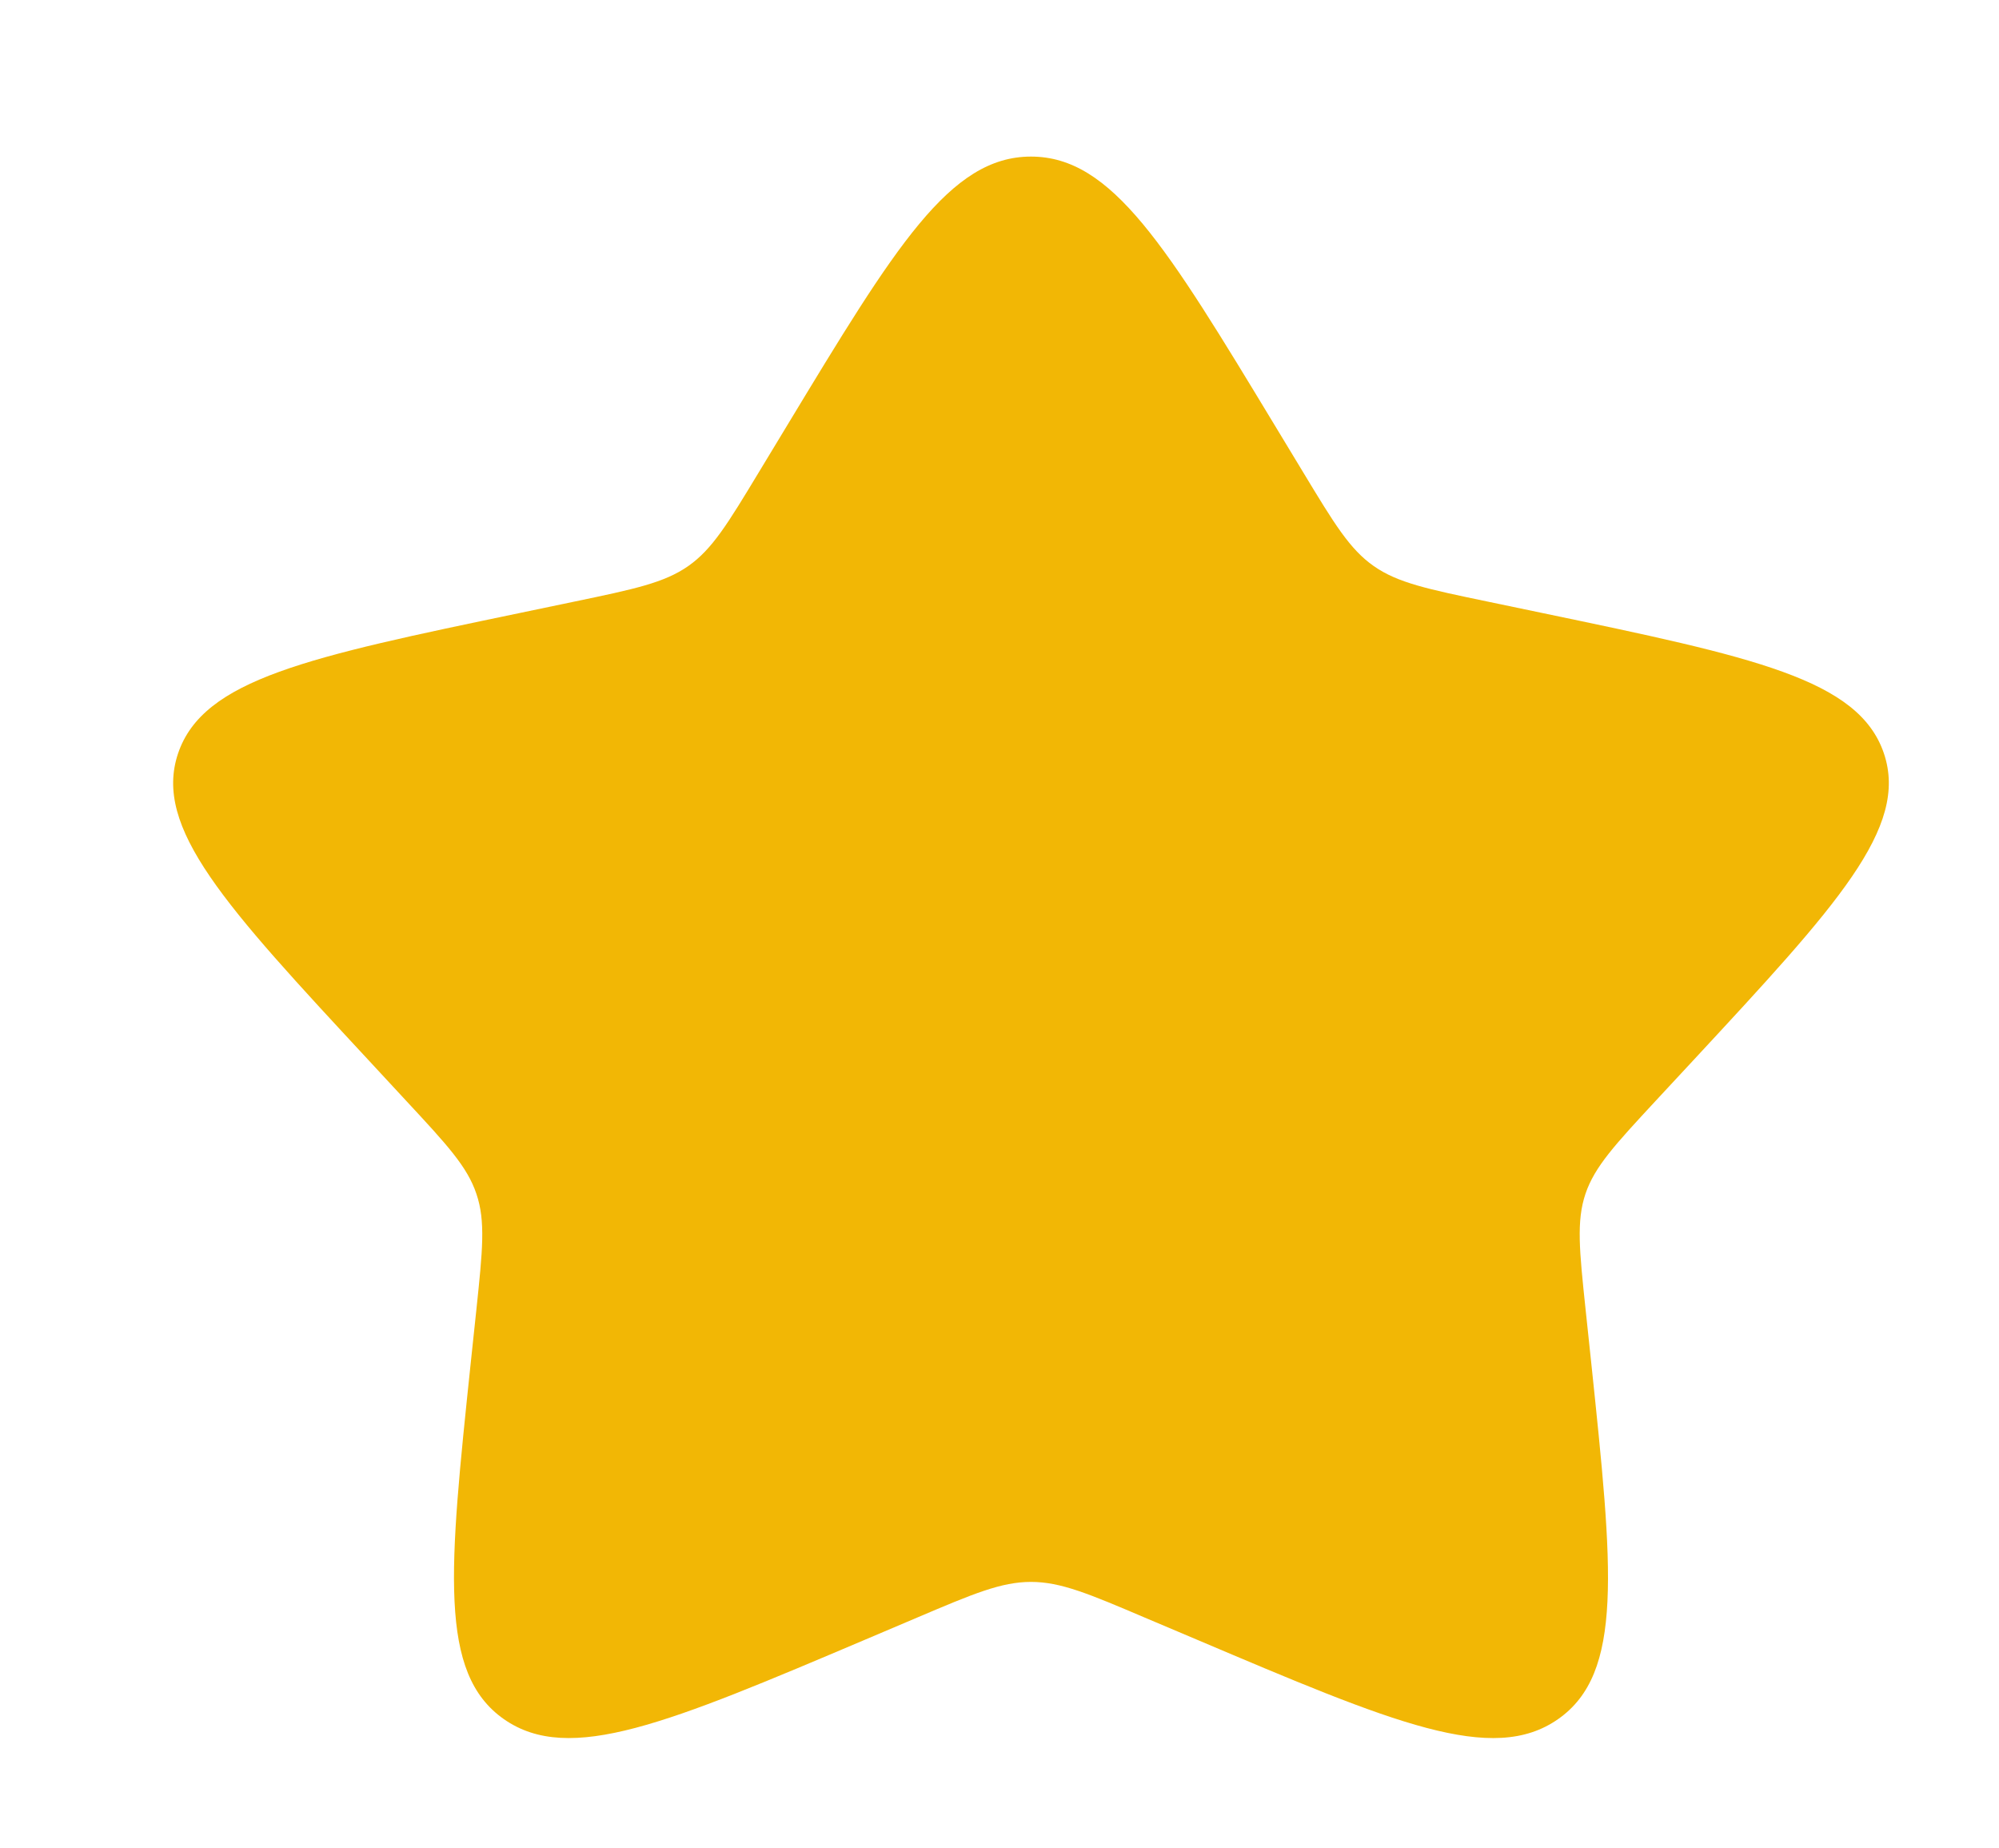 <svg width="132" height="122" viewBox="0 0 132 122" fill="none" xmlns="http://www.w3.org/2000/svg">
<path d="M51.953 28.133C59.13 16.27 62.715 10.339 68.079 10.339C73.444 10.339 77.029 16.27 84.206 28.133L86.064 31.203C88.103 34.576 89.123 36.262 90.709 37.374C92.295 38.486 94.277 38.899 98.242 39.724L101.845 40.476C115.779 43.384 122.741 44.835 124.401 49.748C126.055 54.656 121.308 59.778 111.809 70.017L109.35 72.664C106.654 75.573 105.3 77.029 104.694 78.825C104.088 80.627 104.292 82.569 104.7 86.448L105.074 89.983C106.507 103.647 107.226 110.476 102.887 113.51C98.548 116.549 92.023 113.776 78.983 108.242L75.602 106.811C71.897 105.234 70.045 104.451 68.079 104.451C66.114 104.451 64.261 105.234 60.551 106.811L57.181 108.242C44.136 113.776 37.61 116.543 33.277 113.515C28.932 110.476 29.652 103.647 31.085 89.983L31.459 86.454C31.866 82.569 32.071 80.627 31.459 78.831C30.858 77.029 29.505 75.573 26.808 72.67L24.35 70.017C14.851 59.784 10.104 54.662 11.758 49.748C13.418 44.835 20.385 43.379 34.319 40.476L37.922 39.724C41.881 38.899 43.858 38.486 45.45 37.374C47.036 36.262 48.056 34.576 50.095 31.203L51.953 28.133Z" fill="#F2B705"/>
</svg>
